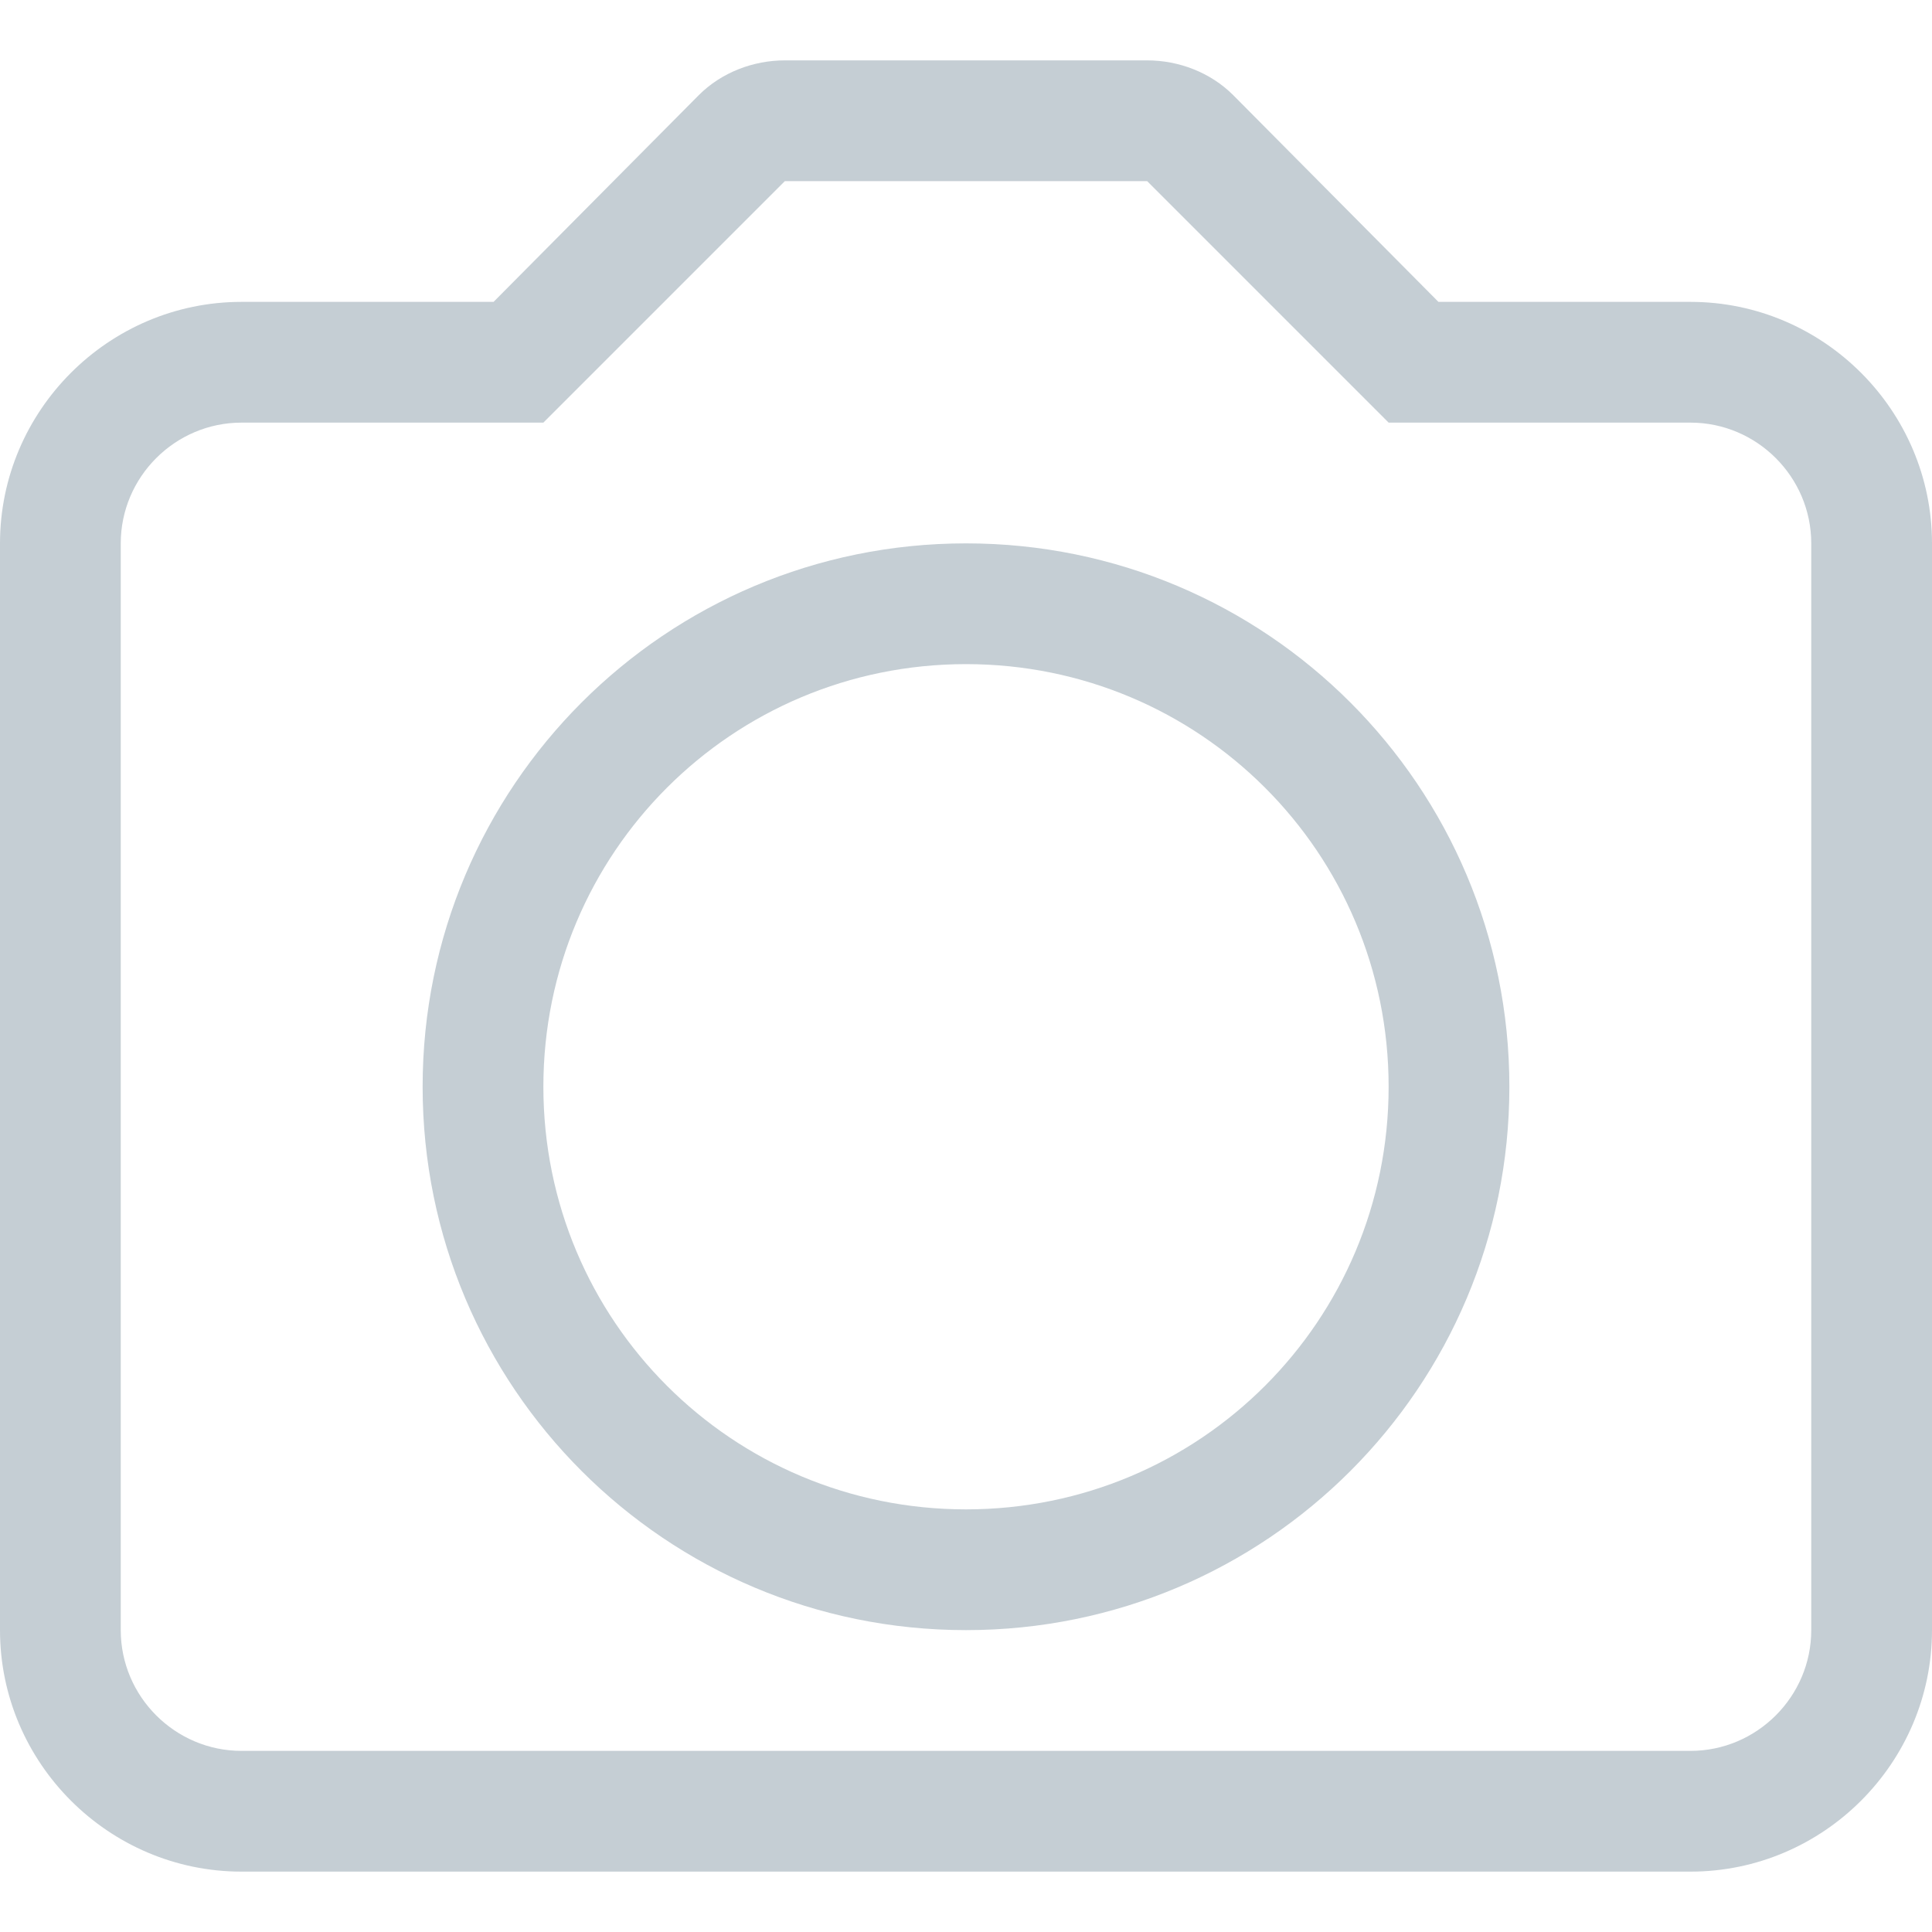 <svg xmlns="http://www.w3.org/2000/svg" width="32" height="32" viewBox="0 0 32 32"><path fill="#c5ced4" d="M28 5h-4.175l-3.4-3.425C20.05 1.2 19.525 1 19 1h-6c-.525 0-1.05.2-1.425.575L8.175 5H4C1.8 5 0 6.8 0 9v18c0 2.2 1.8 4 4 4h24c2.2 0 4-1.8 4-4V9c0-2.2-1.8-4-4-4zm2 22c0 1.1-.9 2-2 2H4c-1.1 0-2-.9-2-2V9c0-1.1.9-2 2-2h5l4-4h6l4 4h5c1.1 0 2 .9 2 2v18zM16 9c-4.975 0-9 4.025-9 9s4.025 9 9 9 9-4.025 9-9-4.025-9-9-9zm0 16c-3.875 0-7-3.125-7-7s3.125-7 7-7 7 3.125 7 7-3.125 7-7 7z"/></svg>